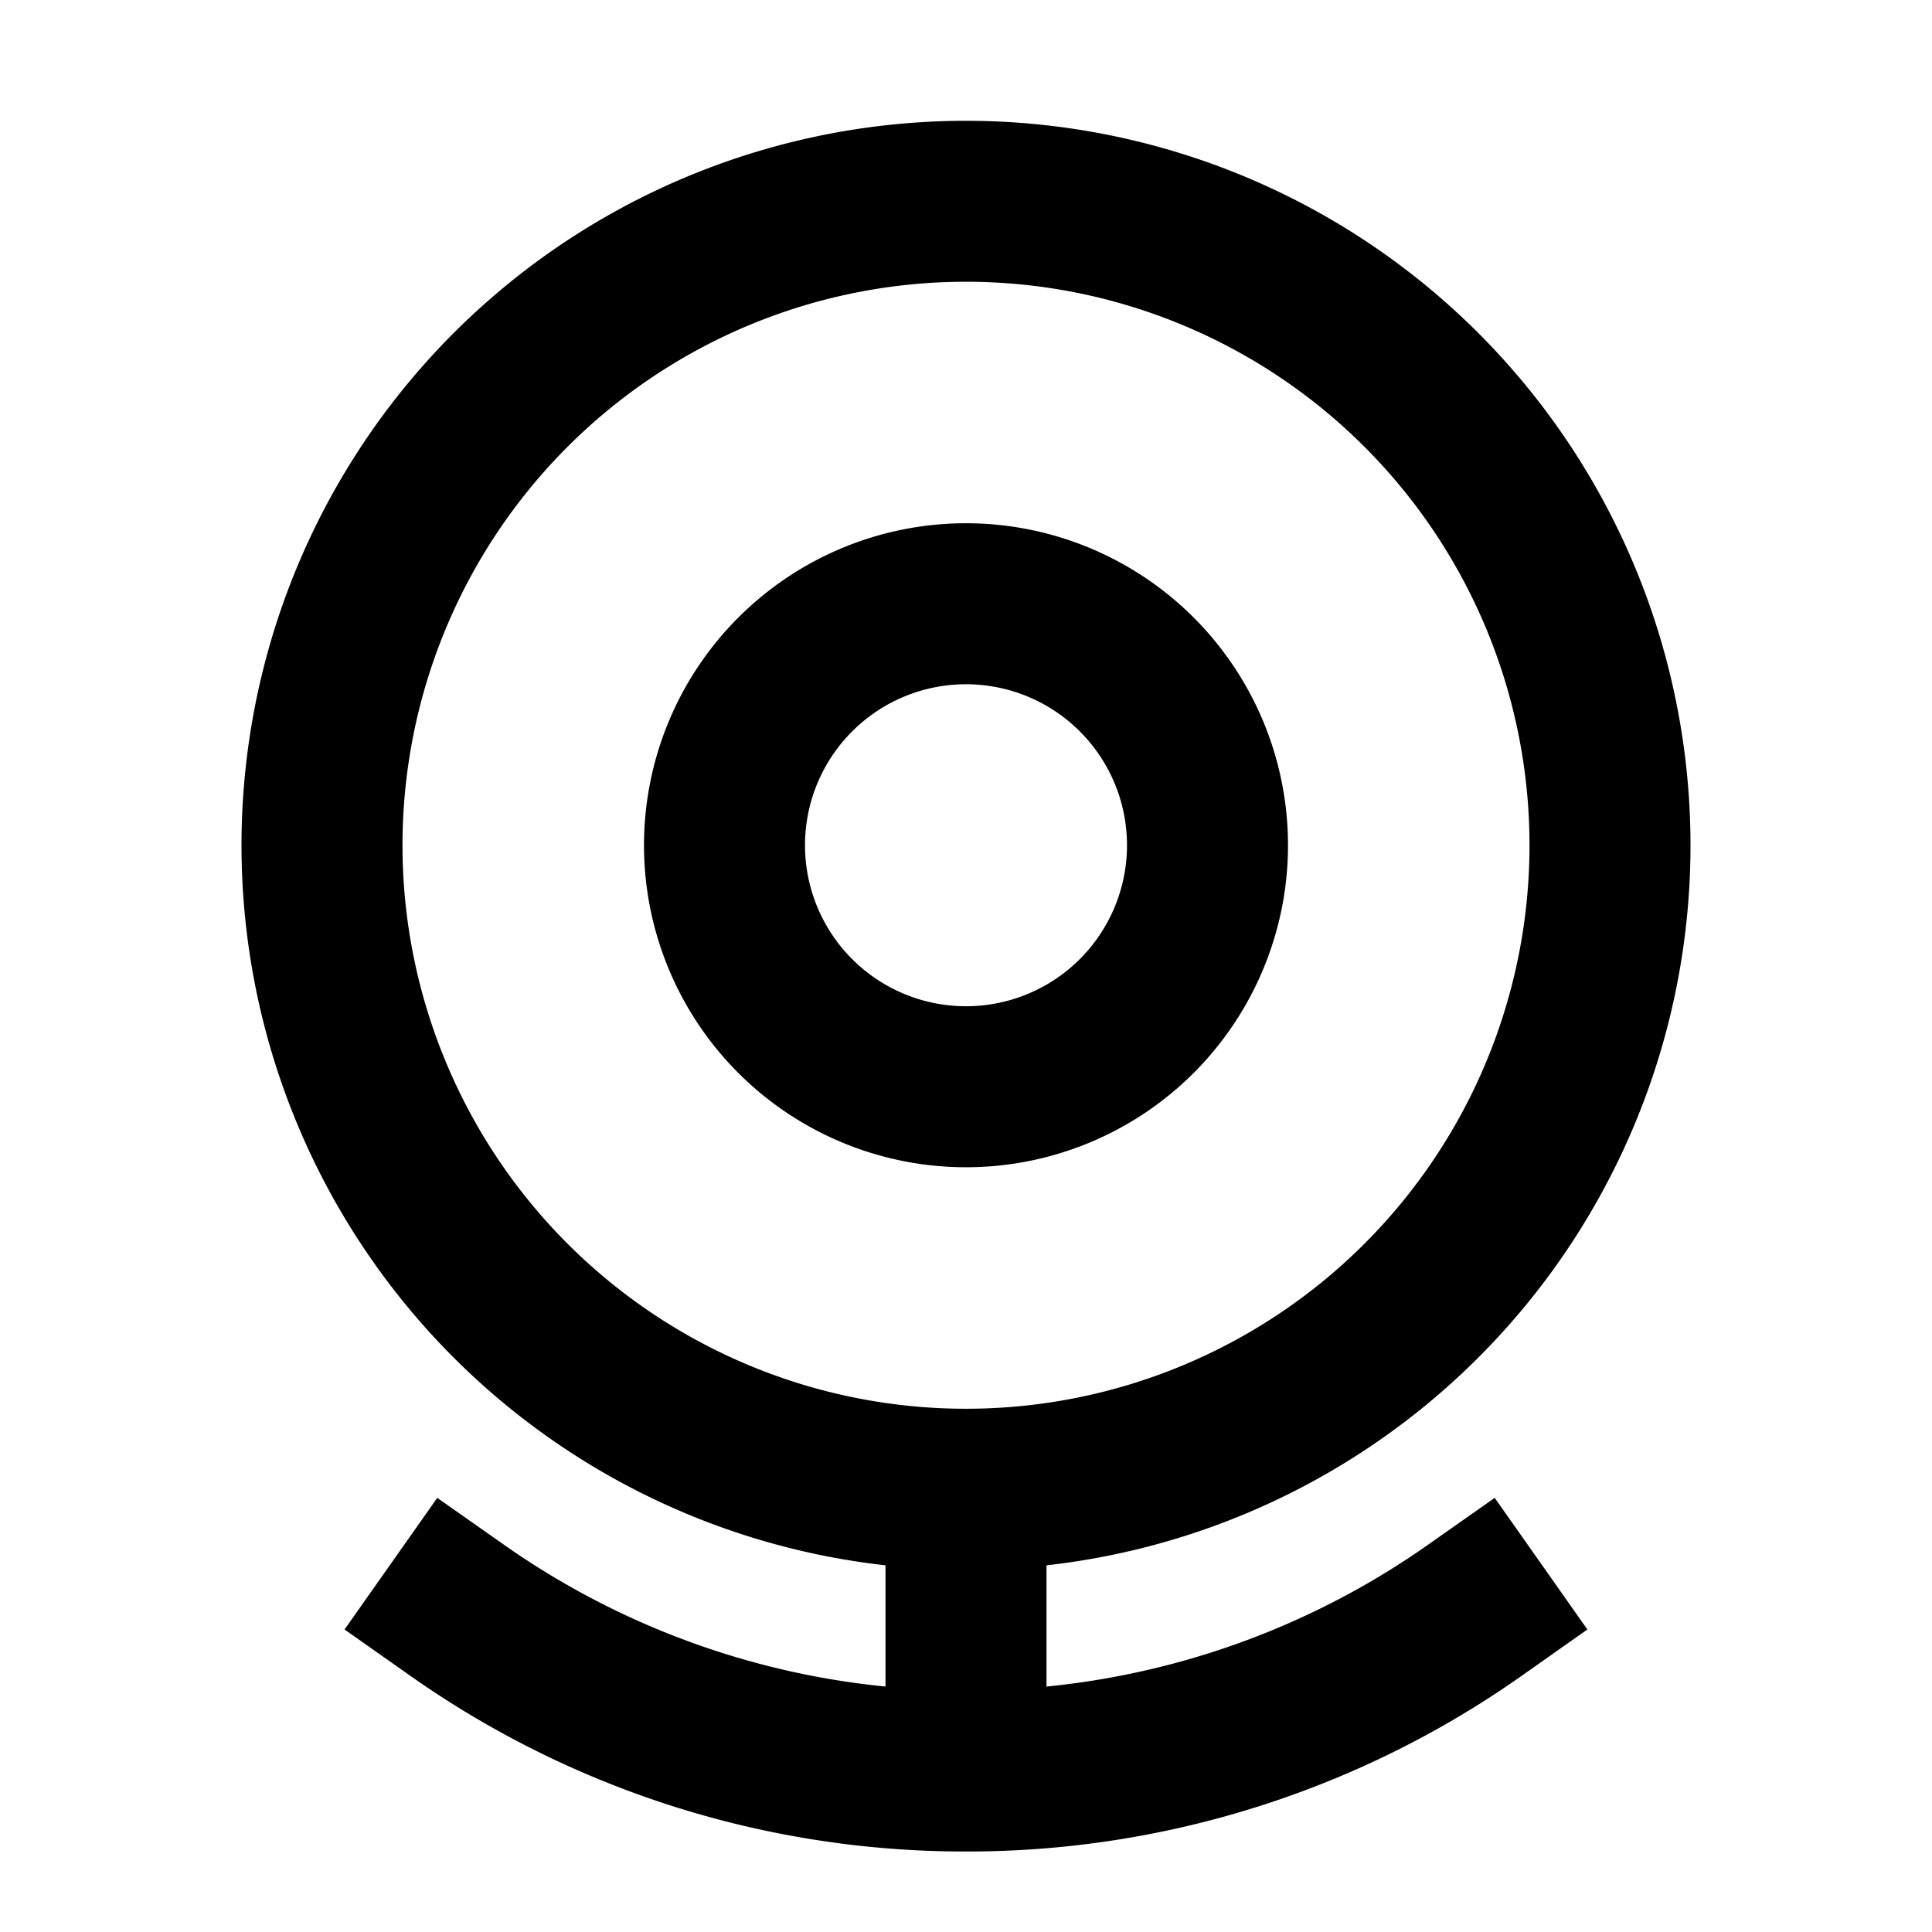<svg xmlns="http://www.w3.org/2000/svg" width="1em" height="1em" viewBox="0 0 24 24"><path fill="currentColor" d="M12 3.5a7 7 0 1 0 0 14a7 7 0 0 0 0-14m-9 7a9 9 0 1 1 10 8.945v1.506a9.94 9.94 0 0 0 4.75-1.769l.818-.575l1.151 1.635l-.817.576A11.95 11.95 0 0 1 12 23a11.95 11.95 0 0 1-6.902-2.182l-.818-.576l1.152-1.635l.818.575A9.94 9.94 0 0 0 11 20.951v-1.506A9 9 0 0 1 3 10.5m9-2a2 2 0 1 0 0 4a2 2 0 0 0 0-4m-4 2a4 4 0 1 1 8 0a4 4 0 0 1-8 0"/></svg>